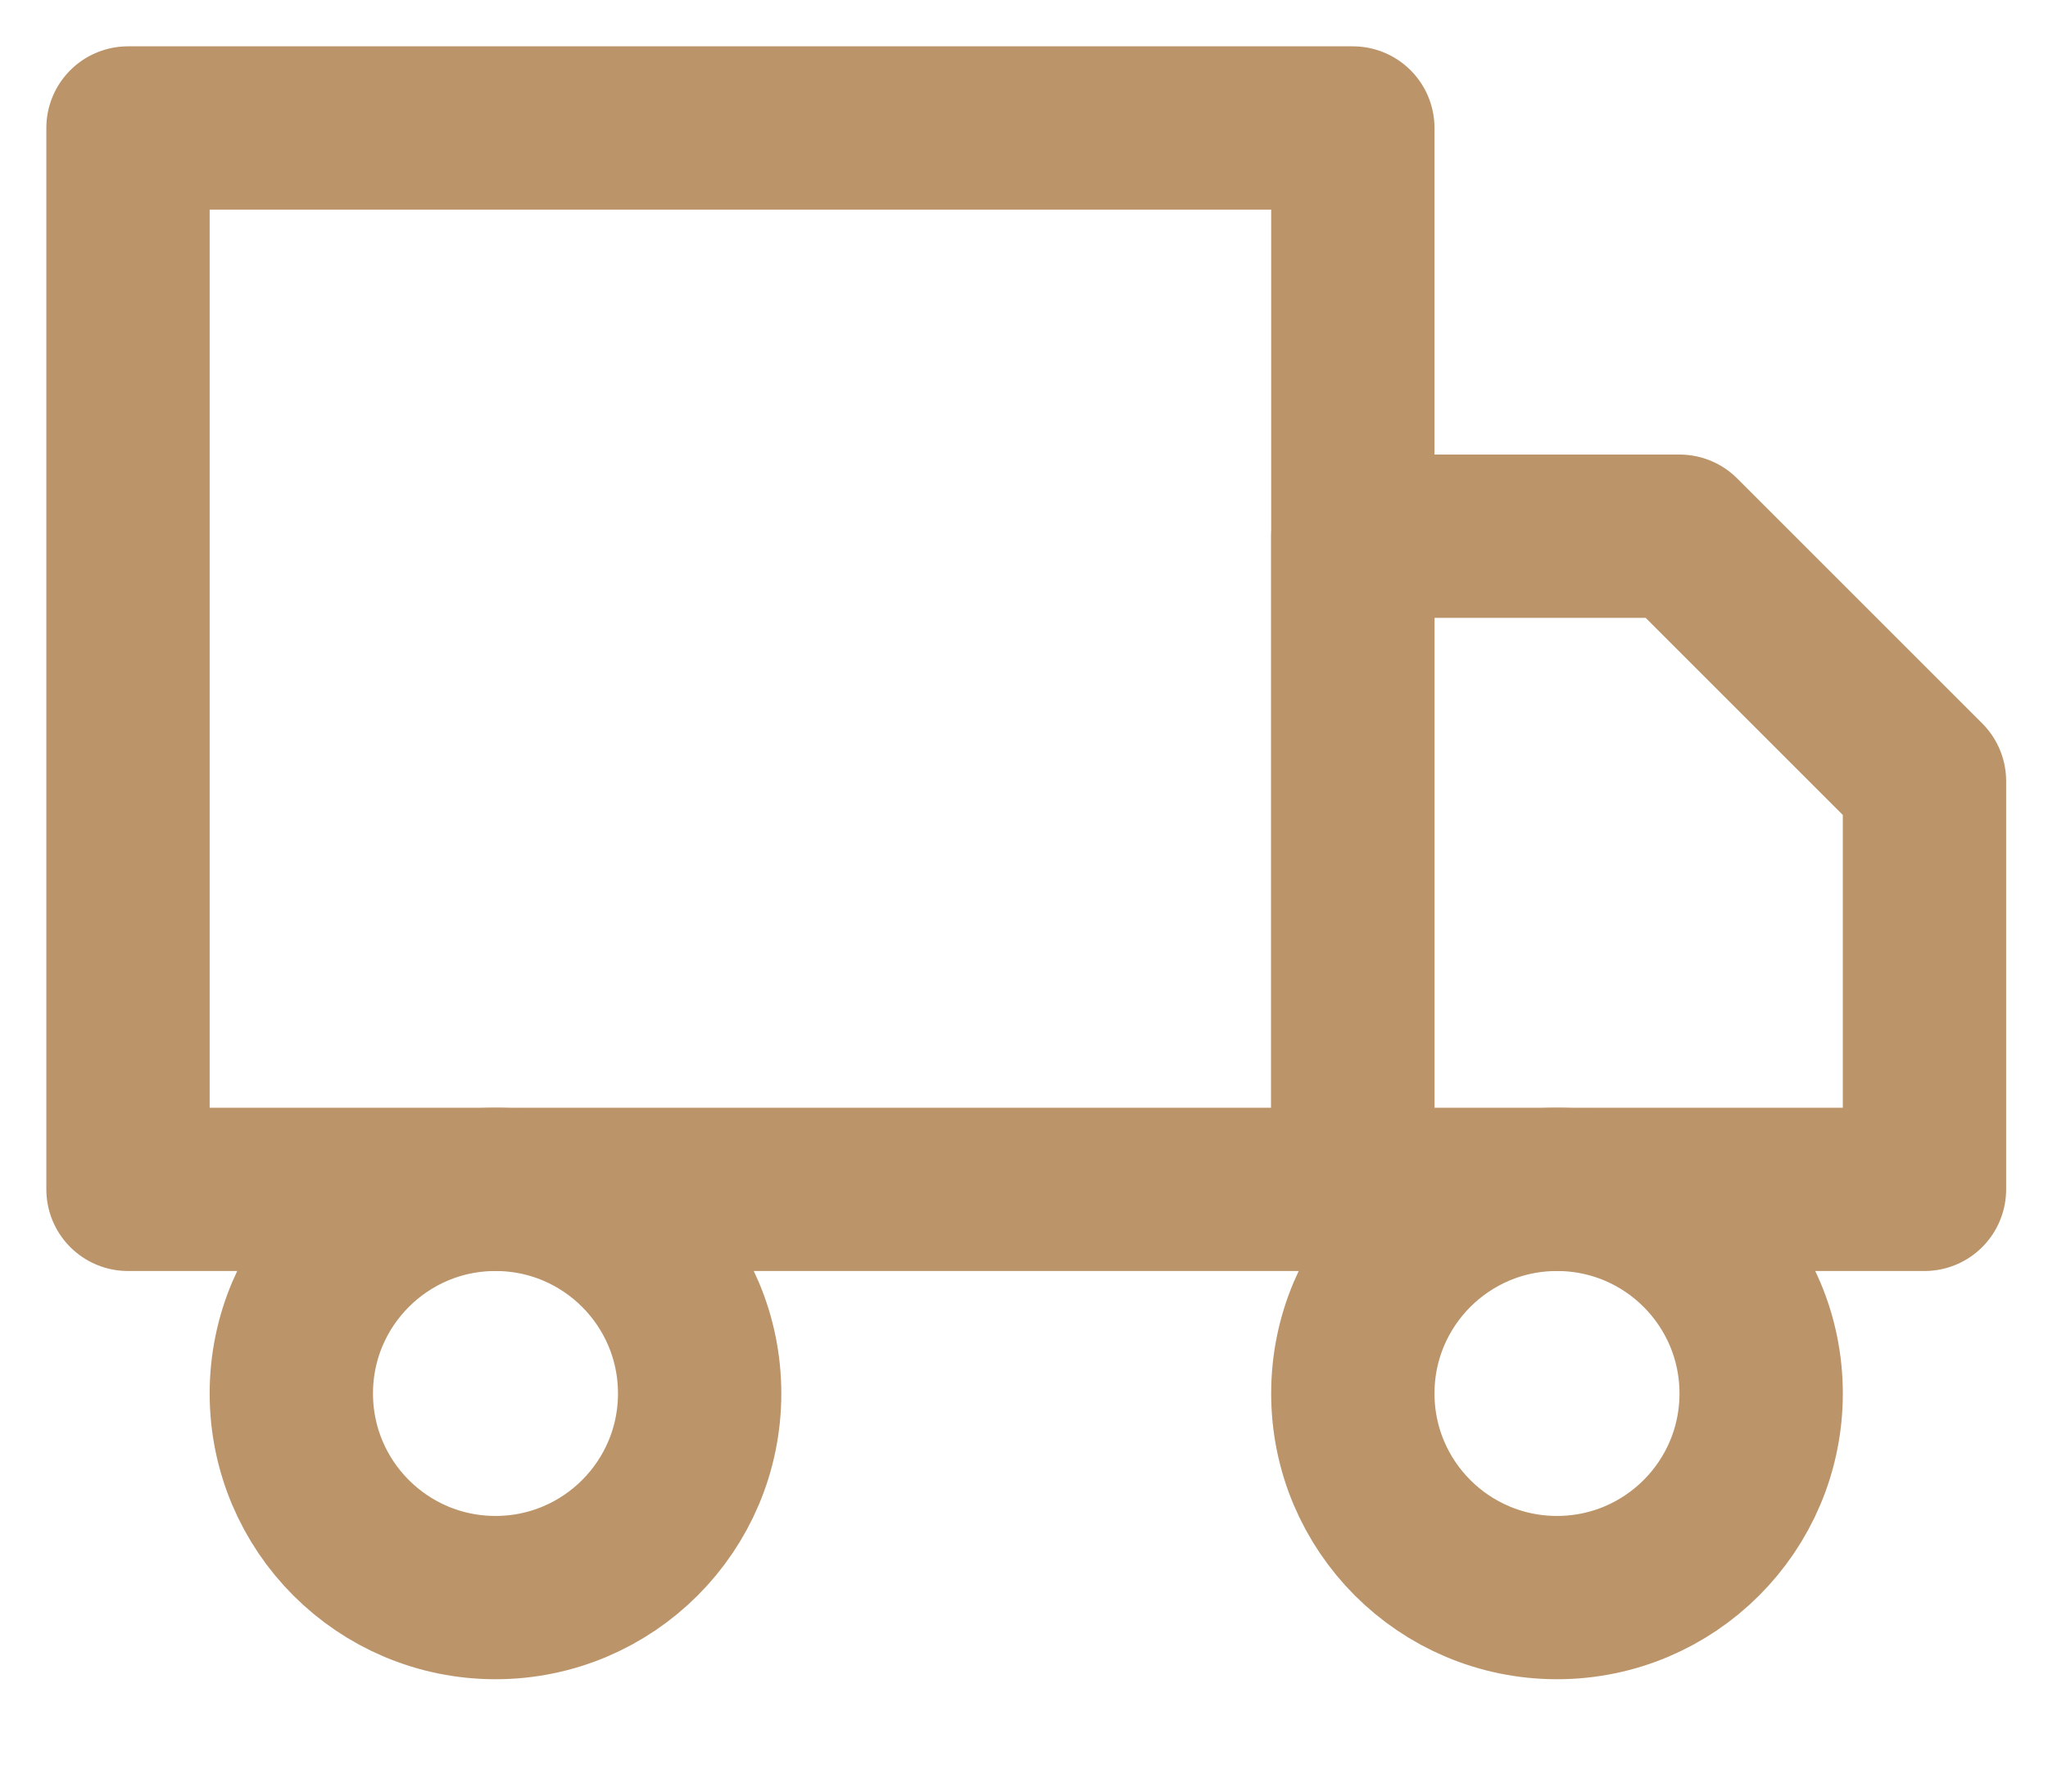 <svg width="16" height="14" viewBox="0 0 16 14" fill="none" xmlns="http://www.w3.org/2000/svg">
<path d="M10.569 1H1V9.294H10.569V1Z" stroke="#BB9469" stroke-width="1.276" stroke-linecap="round" stroke-linejoin="round"/>
<path d="M10.569 4.19H13.121L15.035 6.104V9.294H10.569V4.19Z" stroke="#BB9469" stroke-width="1.276" stroke-linecap="round" stroke-linejoin="round"/>
<path d="M3.871 12.484C4.752 12.484 5.466 11.77 5.466 10.889C5.466 10.008 4.752 9.294 3.871 9.294C2.99 9.294 2.276 10.008 2.276 10.889C2.276 11.77 2.99 12.484 3.871 12.484Z" stroke="#BB9469" stroke-width="1.276" stroke-linecap="round" stroke-linejoin="round"/>
<path d="M12.164 12.484C13.045 12.484 13.759 11.77 13.759 10.889C13.759 10.008 13.045 9.294 12.164 9.294C11.283 9.294 10.569 10.008 10.569 10.889C10.569 11.77 11.283 12.484 12.164 12.484Z" stroke="#BB9469" stroke-width="1.276" stroke-linecap="round" stroke-linejoin="round"/>
</svg>
